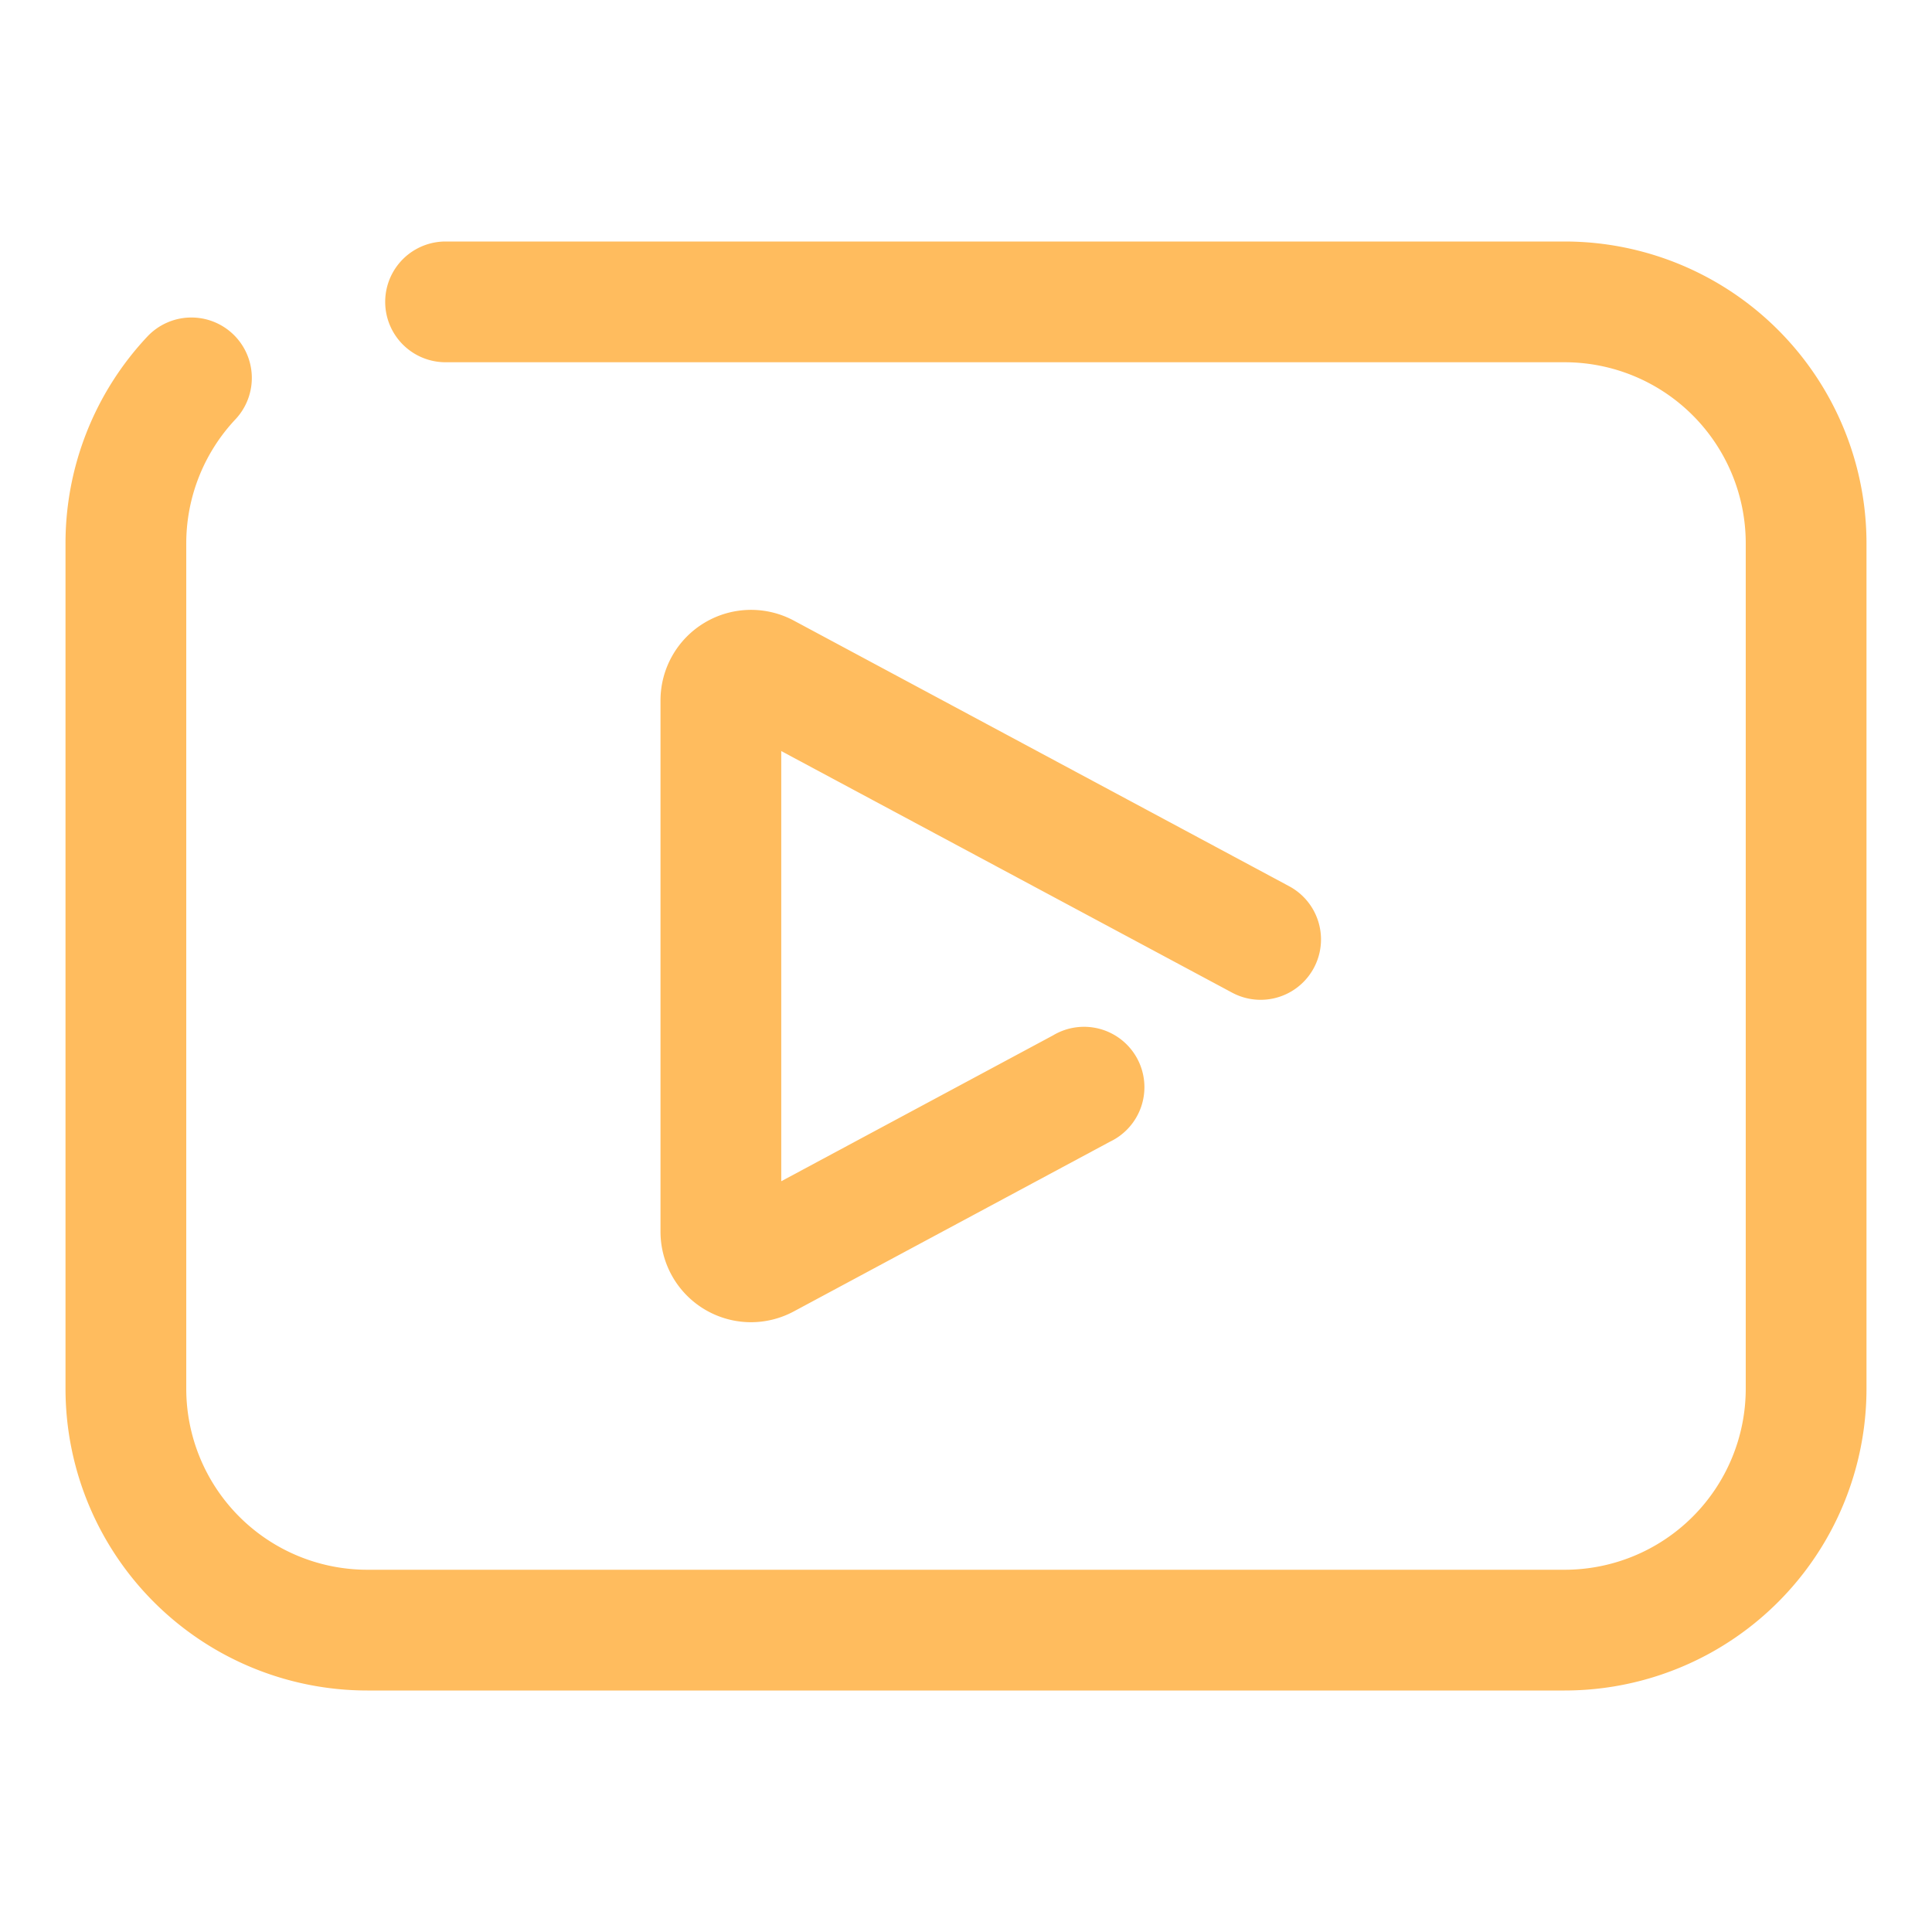 <svg xmlns="http://www.w3.org/2000/svg" viewBox="0 0 64 64" id="Video">
  <path fill="#ffbc5e" d="M51.83 56H12.17a10 10 0 0 1-10-10V18a10 10 0 0 1 2.71-6.85 2 2 0 1 1 2.92 2.74A6 6 0 0 0 6.17 18v28a6 6 0 0 0 6 6h39.66a6 6 0 0 0 6-6V18a6 6 0 0 0-6-6H14.76a2 2 0 1 1 0-4h37.07a10 10 0 0 1 10 10v28a10 10 0 0 1-10 10Z" class="color222222 svgShape"></path>
  <path fill="#ffbc5e" d="M24.88 43.8a3 3 0 0 1-3-3V23.2a3 3 0 0 1 4.42-2.64l16.41 8.8a2 2 0 0 1-1.9 3.52l-14.93-8v14.25l9-4.83a2 2 0 1 1 1.89 3.52L26.3 43.44a3 3 0 0 1-1.42.36Z" class="color222222 svgShape"></path>
</svg>